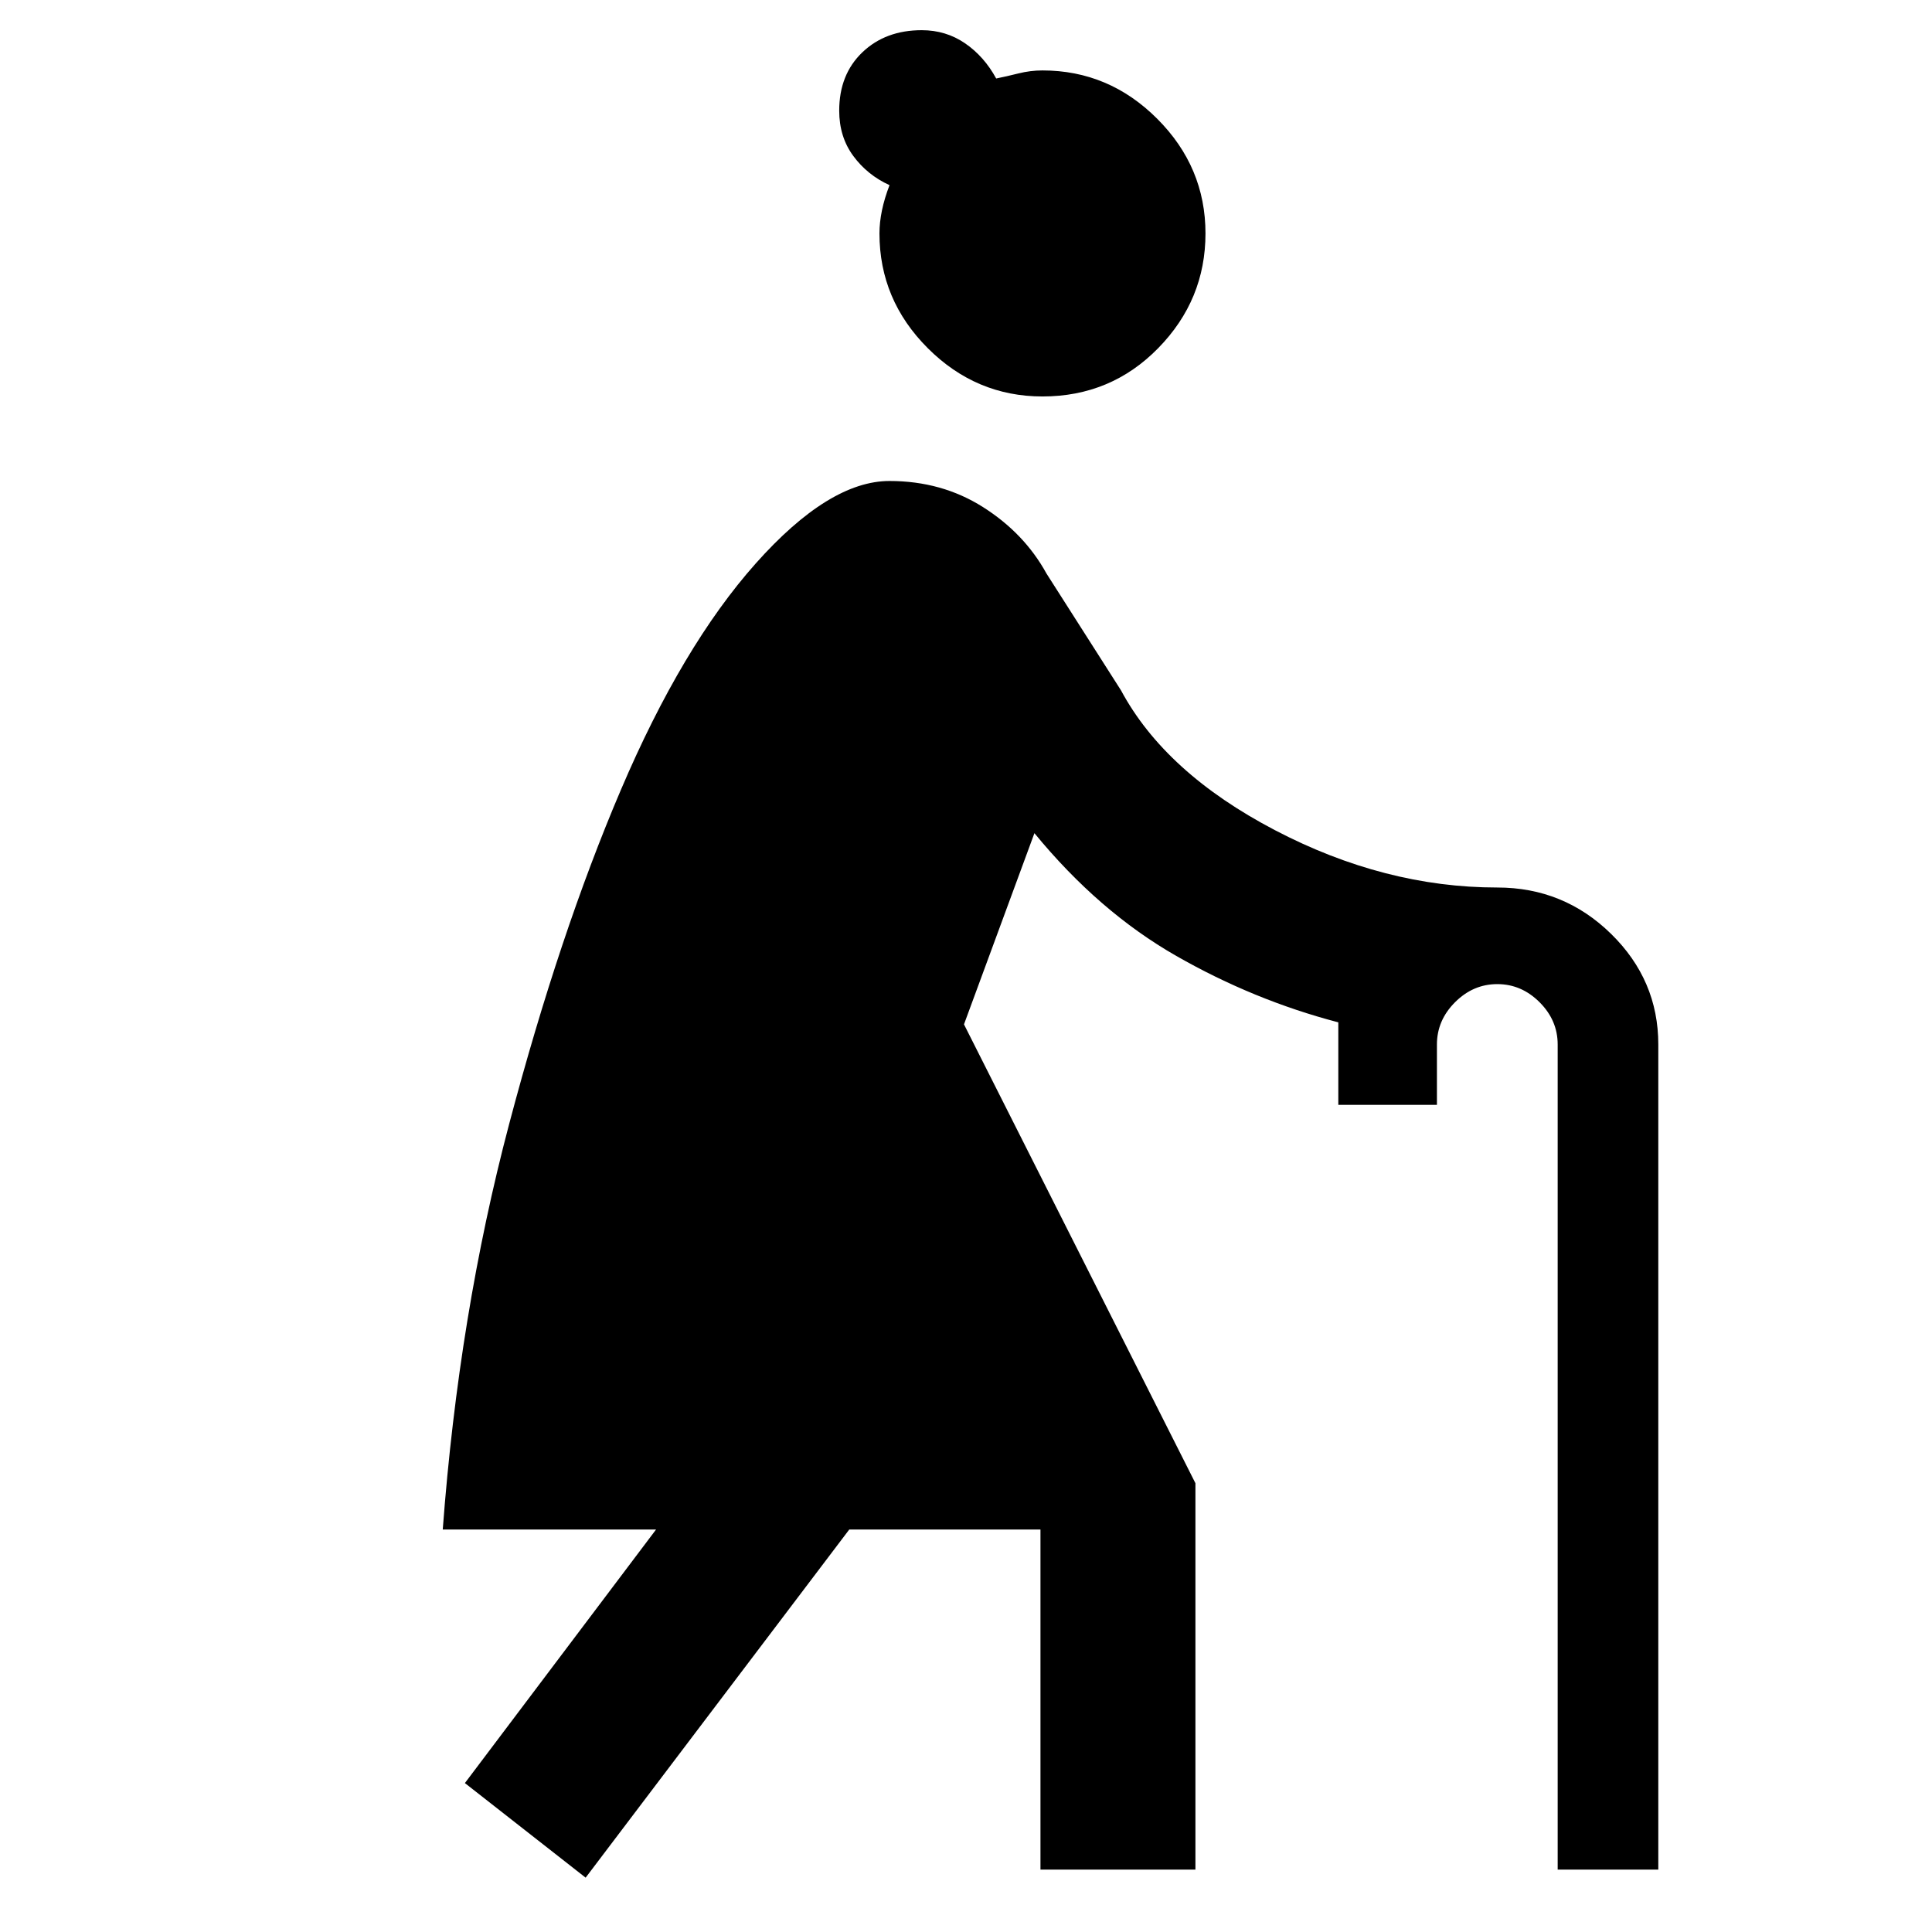 <svg xmlns="http://www.w3.org/2000/svg" height="48" width="48"><path d="m14.55 46.65-3-2.35L16.3 38H11q.4-5.35 1.65-10.075t2.775-8.3Q16.95 16.05 18.775 14q1.825-2.05 3.325-2.05 1.3 0 2.325.65 1.025.65 1.575 1.65l1.85 2.9q1.1 2.05 3.825 3.475Q34.4 22.05 37.2 22.05q1.65 0 2.825 1.15 1.175 1.15 1.175 2.75v20.5h-2.5v-20.5q0-.6-.45-1.05-.45-.45-1.05-.45-.6 0-1.05.45-.45.45-.45 1.05v1.5h-2.45V25.4q-2.1-.55-4.025-1.65-1.925-1.1-3.525-3.05l-1.75 4.75 5.75 11.4v9.6h-3.85V38H21.1ZM25.9 9.85q-1.65 0-2.85-1.2-1.2-1.2-1.2-2.85 0-.55.25-1.2-.55-.25-.9-.725t-.35-1.125q0-.9.575-1.45Q22 .75 22.9.75q.6 0 1.075.325t.775.875q.25-.05.55-.125.3-.075.6-.075 1.65 0 2.85 1.2 1.2 1.2 1.2 2.85 0 1.65-1.175 2.85-1.175 1.2-2.875 1.2Z"/></svg>